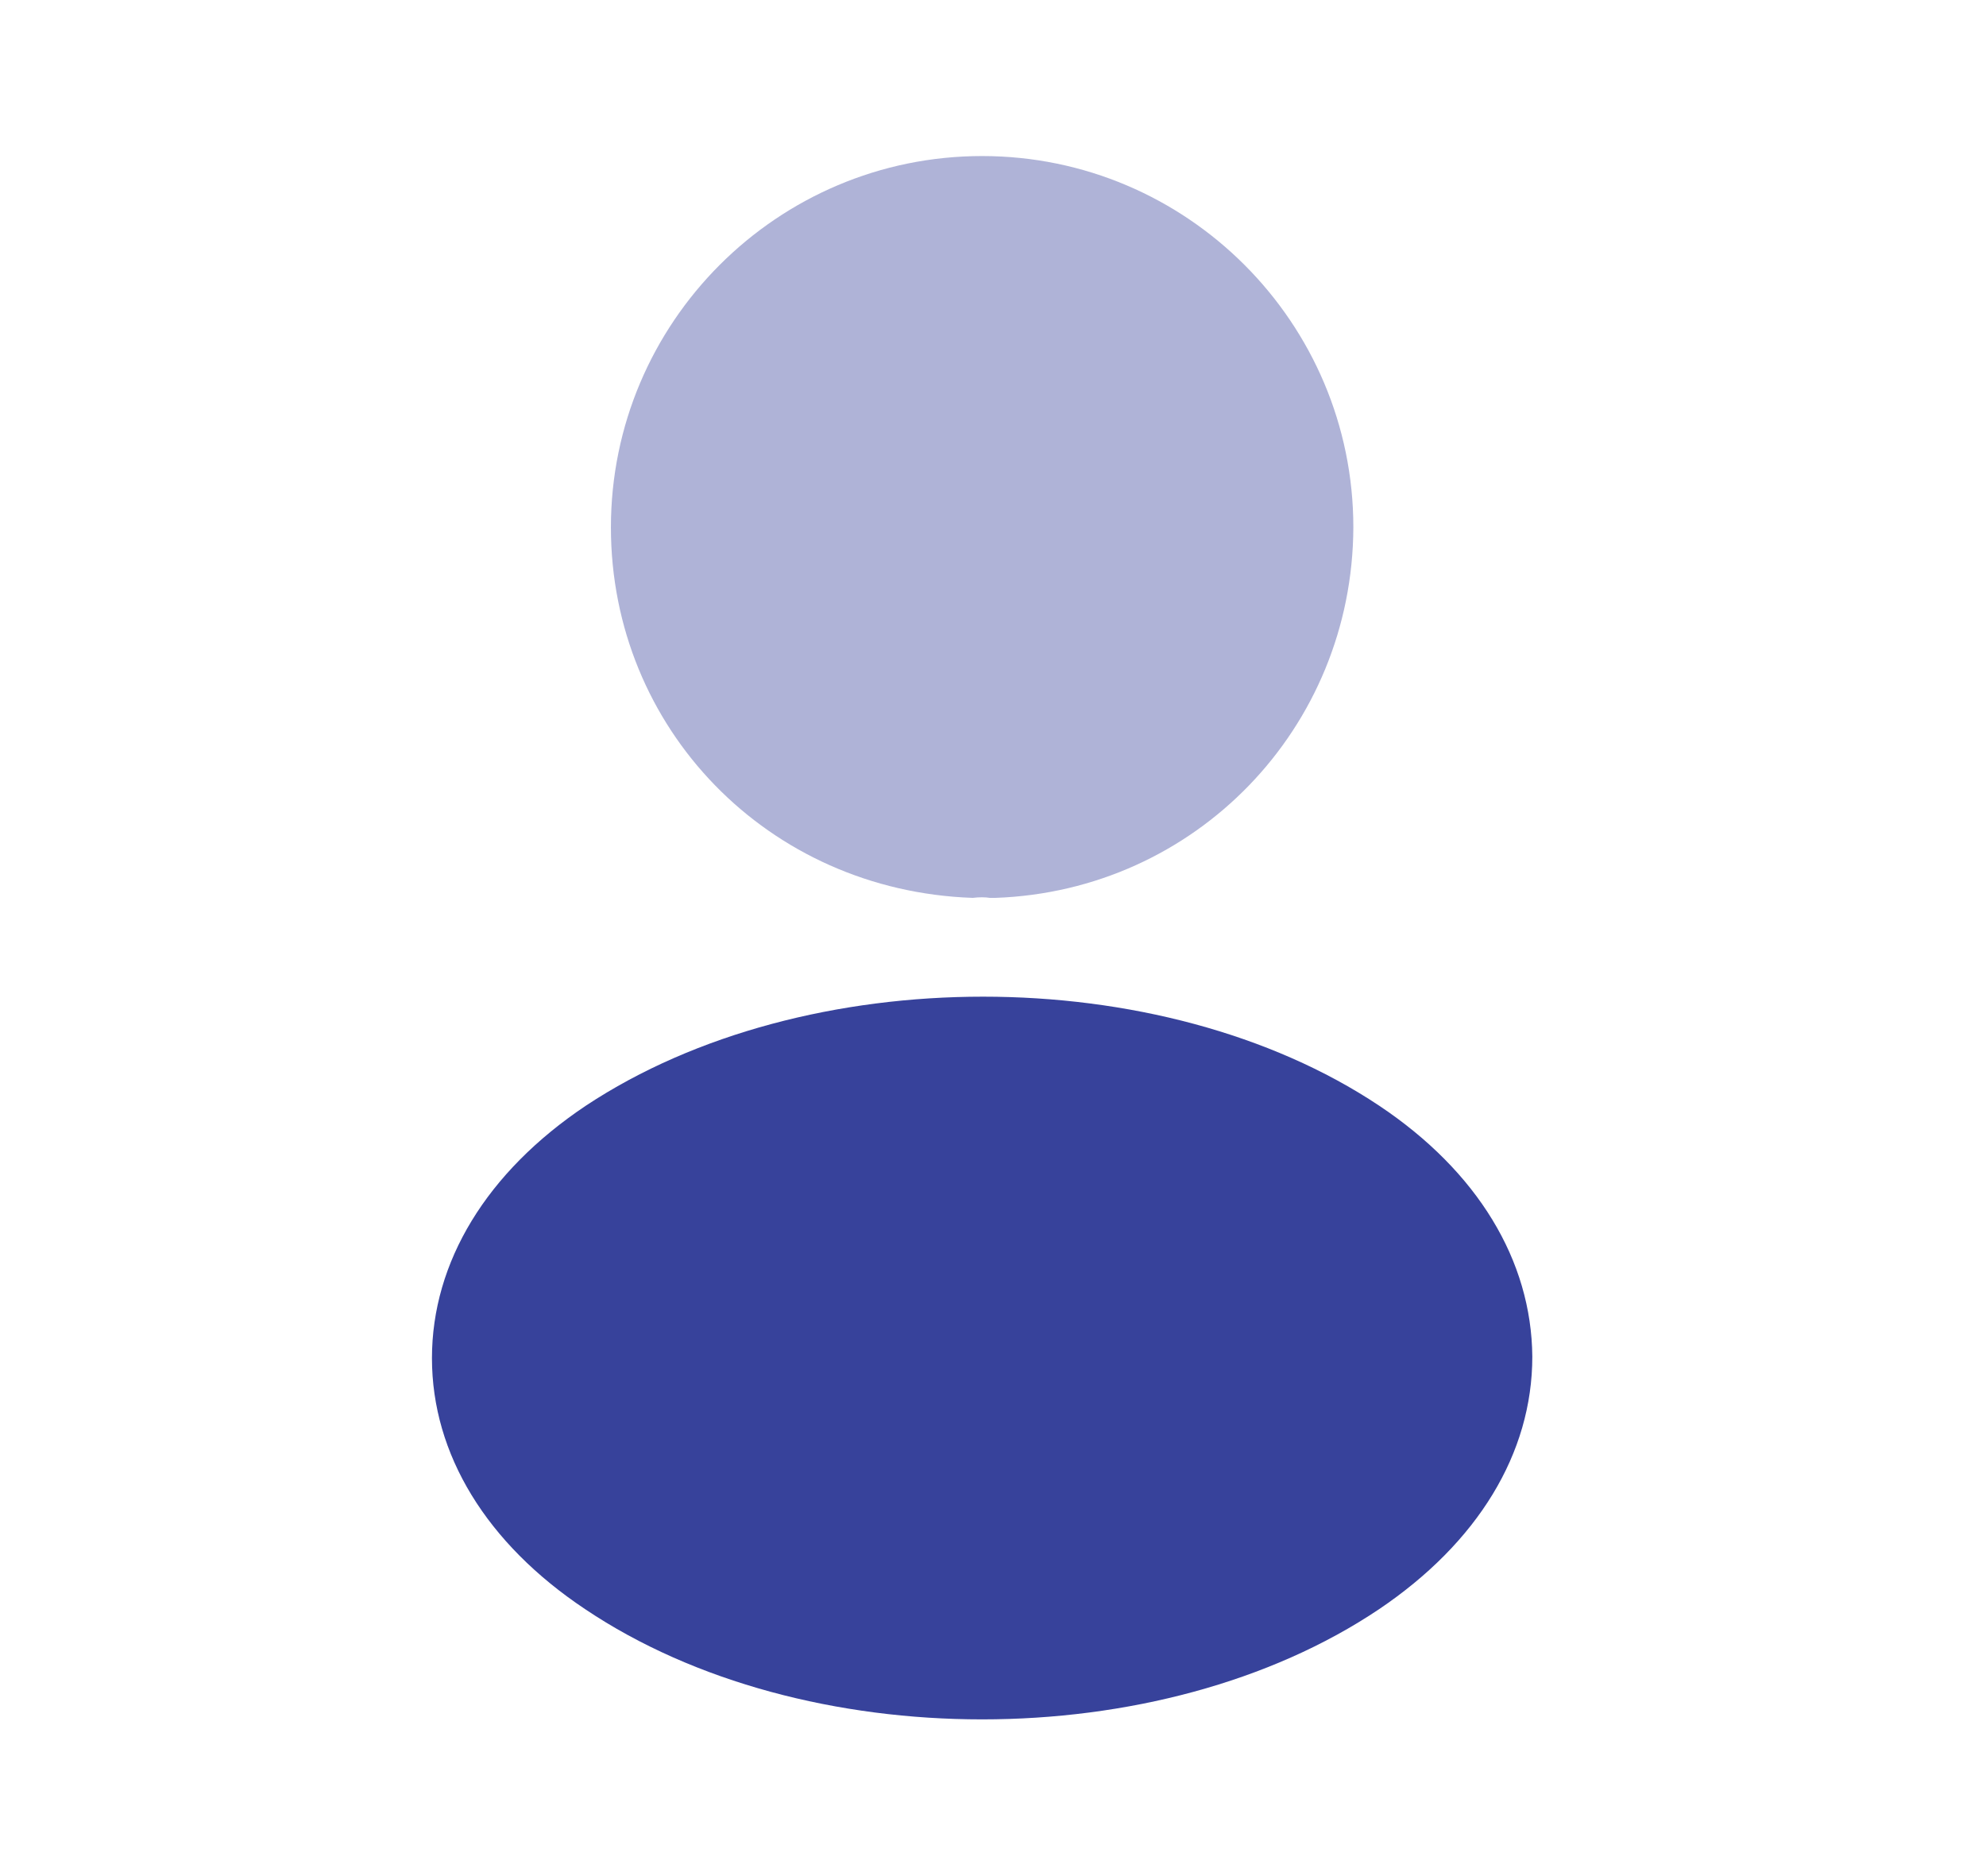 <svg width="18" height="17" viewBox="0 0 18 17" fill="none" xmlns="http://www.w3.org/2000/svg">
<path opacity="0.4" d="M8.901 1.414C7.045 1.414 5.537 2.923 5.537 4.779C5.537 6.599 6.96 8.072 8.816 8.136C8.873 8.129 8.93 8.129 8.972 8.136C8.986 8.136 8.993 8.136 9.007 8.136C9.015 8.136 9.015 8.136 9.022 8.136C10.835 8.072 12.259 6.599 12.266 4.779C12.266 2.923 10.757 1.414 8.901 1.414Z" fill="#37429b"/>
<path d="M12.5 10.019C10.523 8.702 7.3 8.702 5.31 10.019C4.41 10.621 3.915 11.436 3.915 12.307C3.915 13.178 4.41 13.986 5.303 14.581C6.295 15.247 7.598 15.58 8.901 15.58C10.205 15.58 11.508 15.247 12.5 14.581C13.392 13.979 13.888 13.171 13.888 12.293C13.881 11.422 13.392 10.614 12.5 10.019Z" fill="#37429b"/>
</svg>
